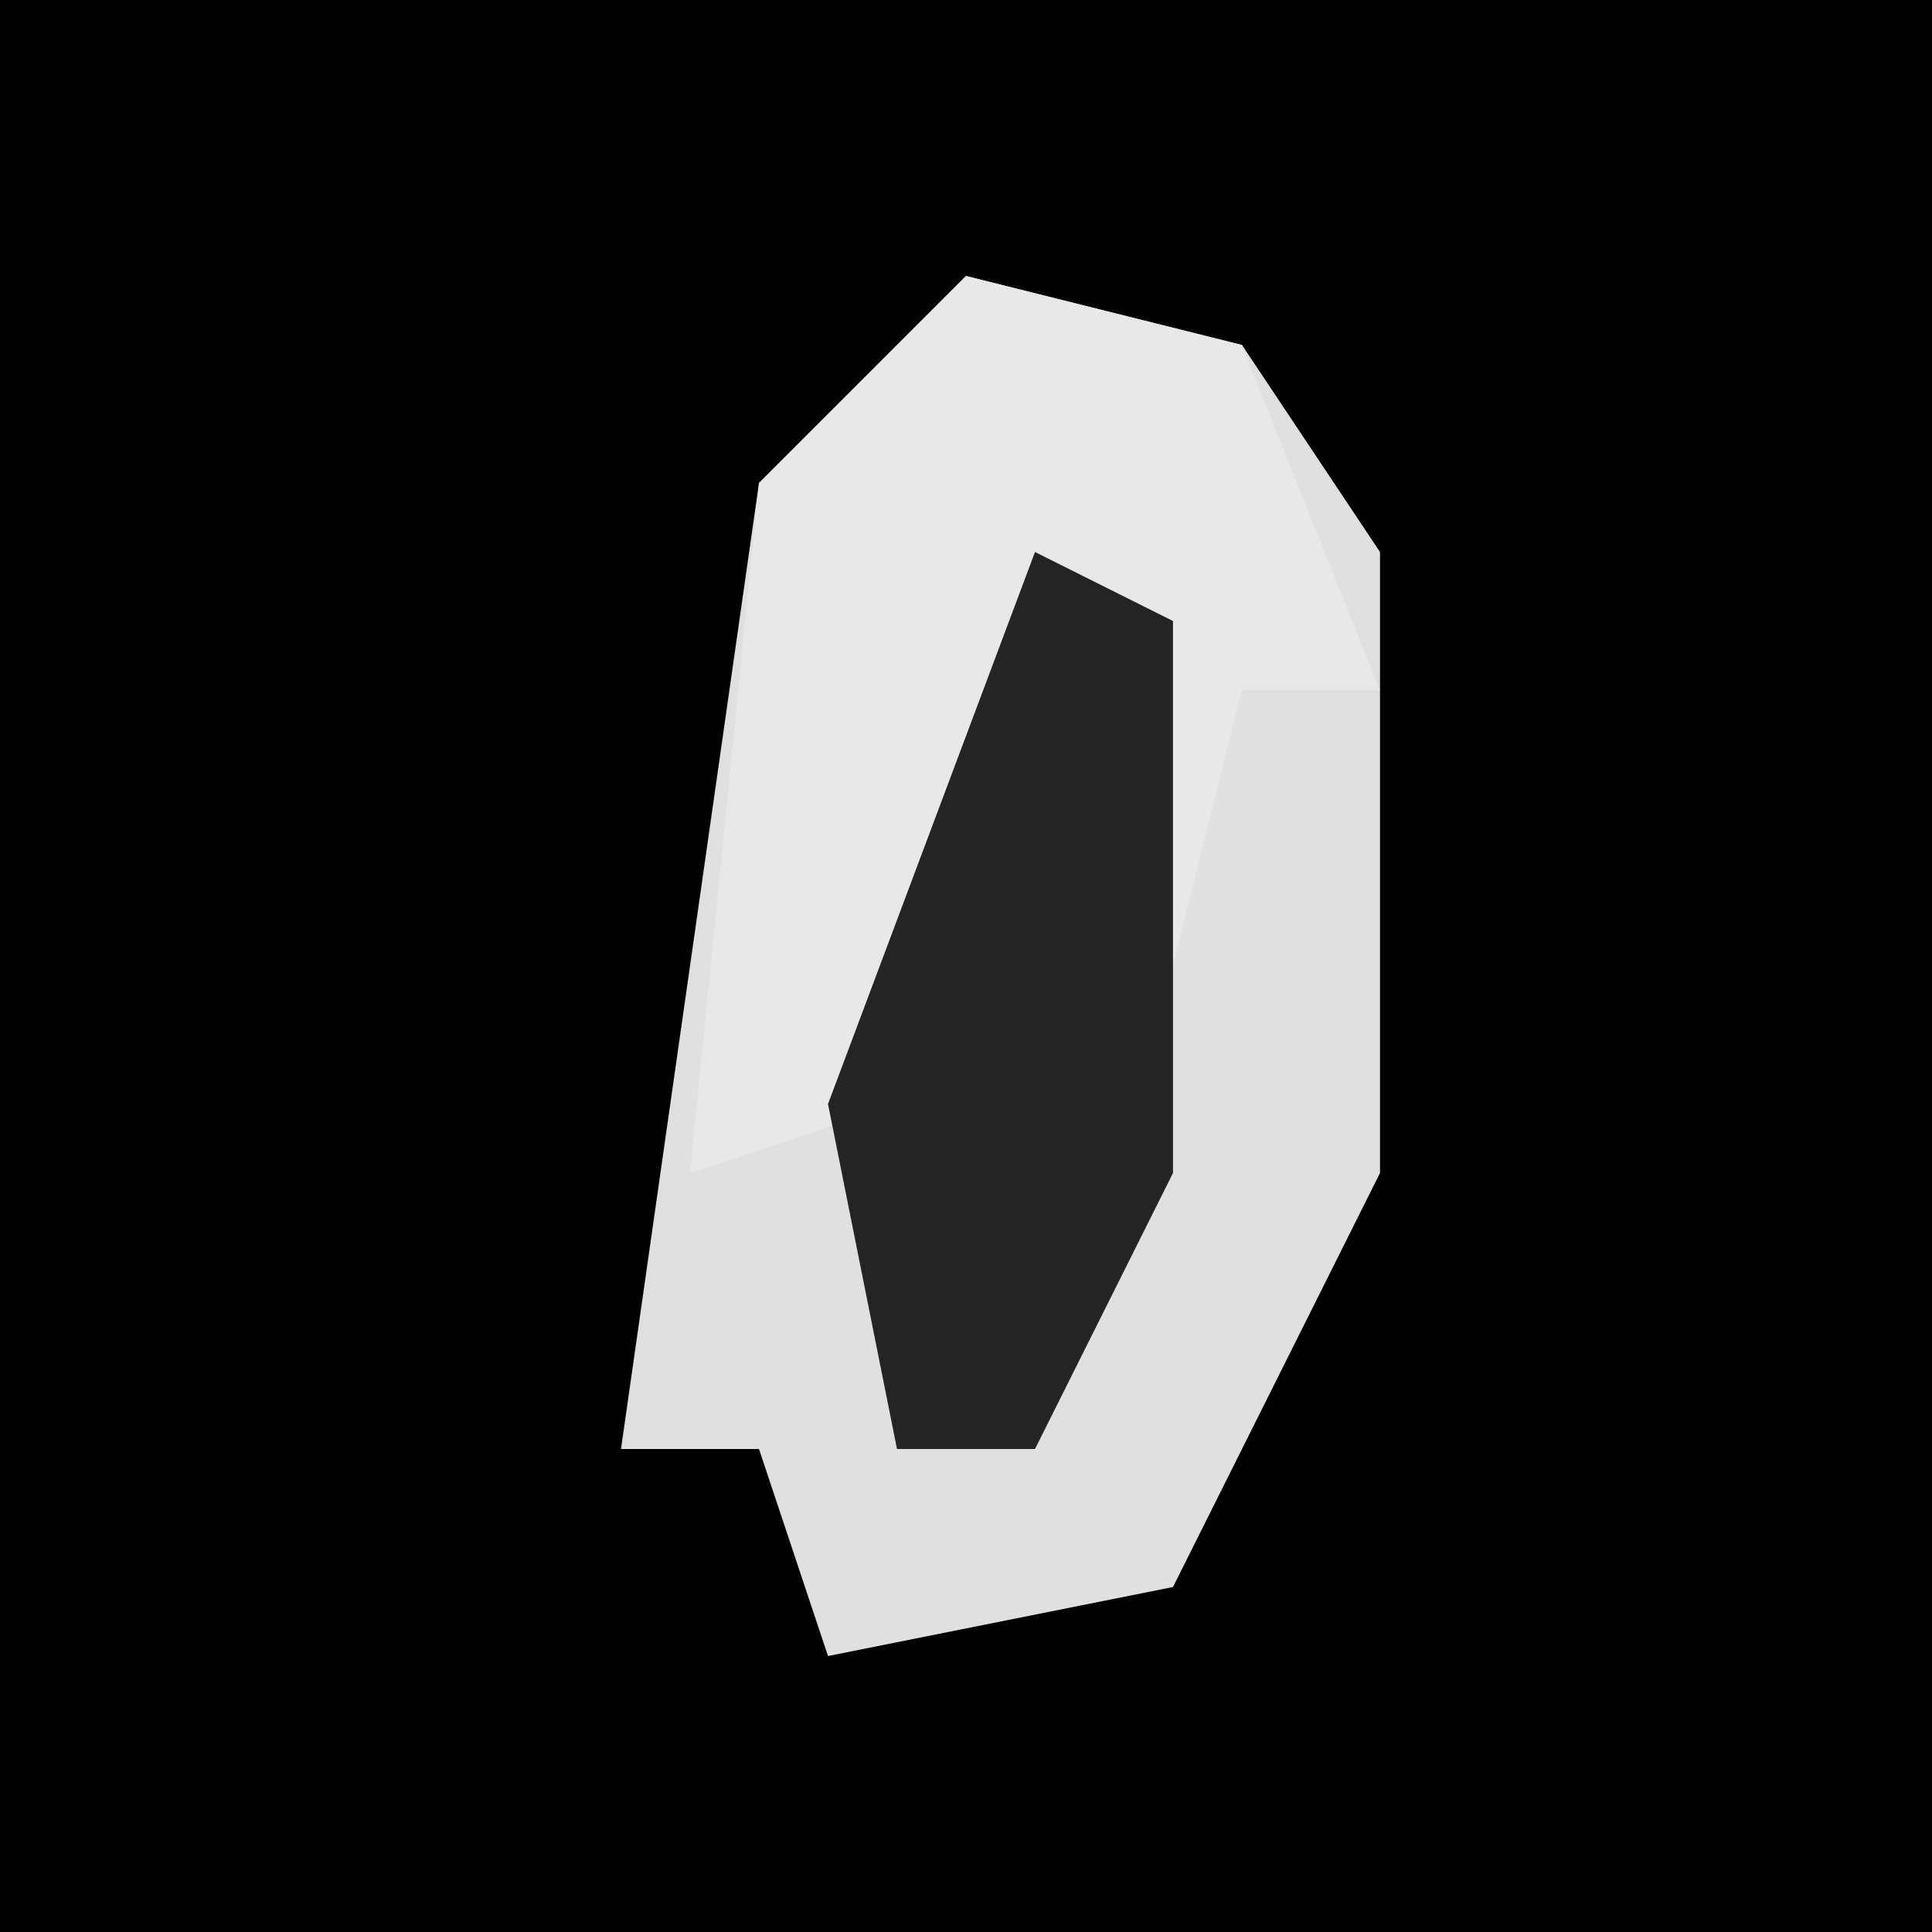 <?xml version="1.0" encoding="UTF-8"?>
<svg version="1.1" xmlns="http://www.w3.org/2000/svg" width="28" height="28">
<path d="M0,0 L28,0 L28,28 L0,28 Z " fill="#010101" transform="translate(0,0)"/>
<path d="M0,0 L4,1 L6,4 L6,13 L3,19 L-2,20 L-3,17 L-5,17 L-4,10 L-3,3 Z " fill="#E0E0E0" transform="translate(14,4)"/>
<path d="M0,0 L4,1 L6,6 L4,6 L3,10 L2,5 L-1,12 L-4,13 L-3,3 Z " fill="#E8E8E8" transform="translate(14,4)"/>
<path d="M0,0 L2,1 L2,9 L0,13 L-2,13 L-3,8 Z " fill="#242424" transform="translate(15,8)"/>
</svg>
